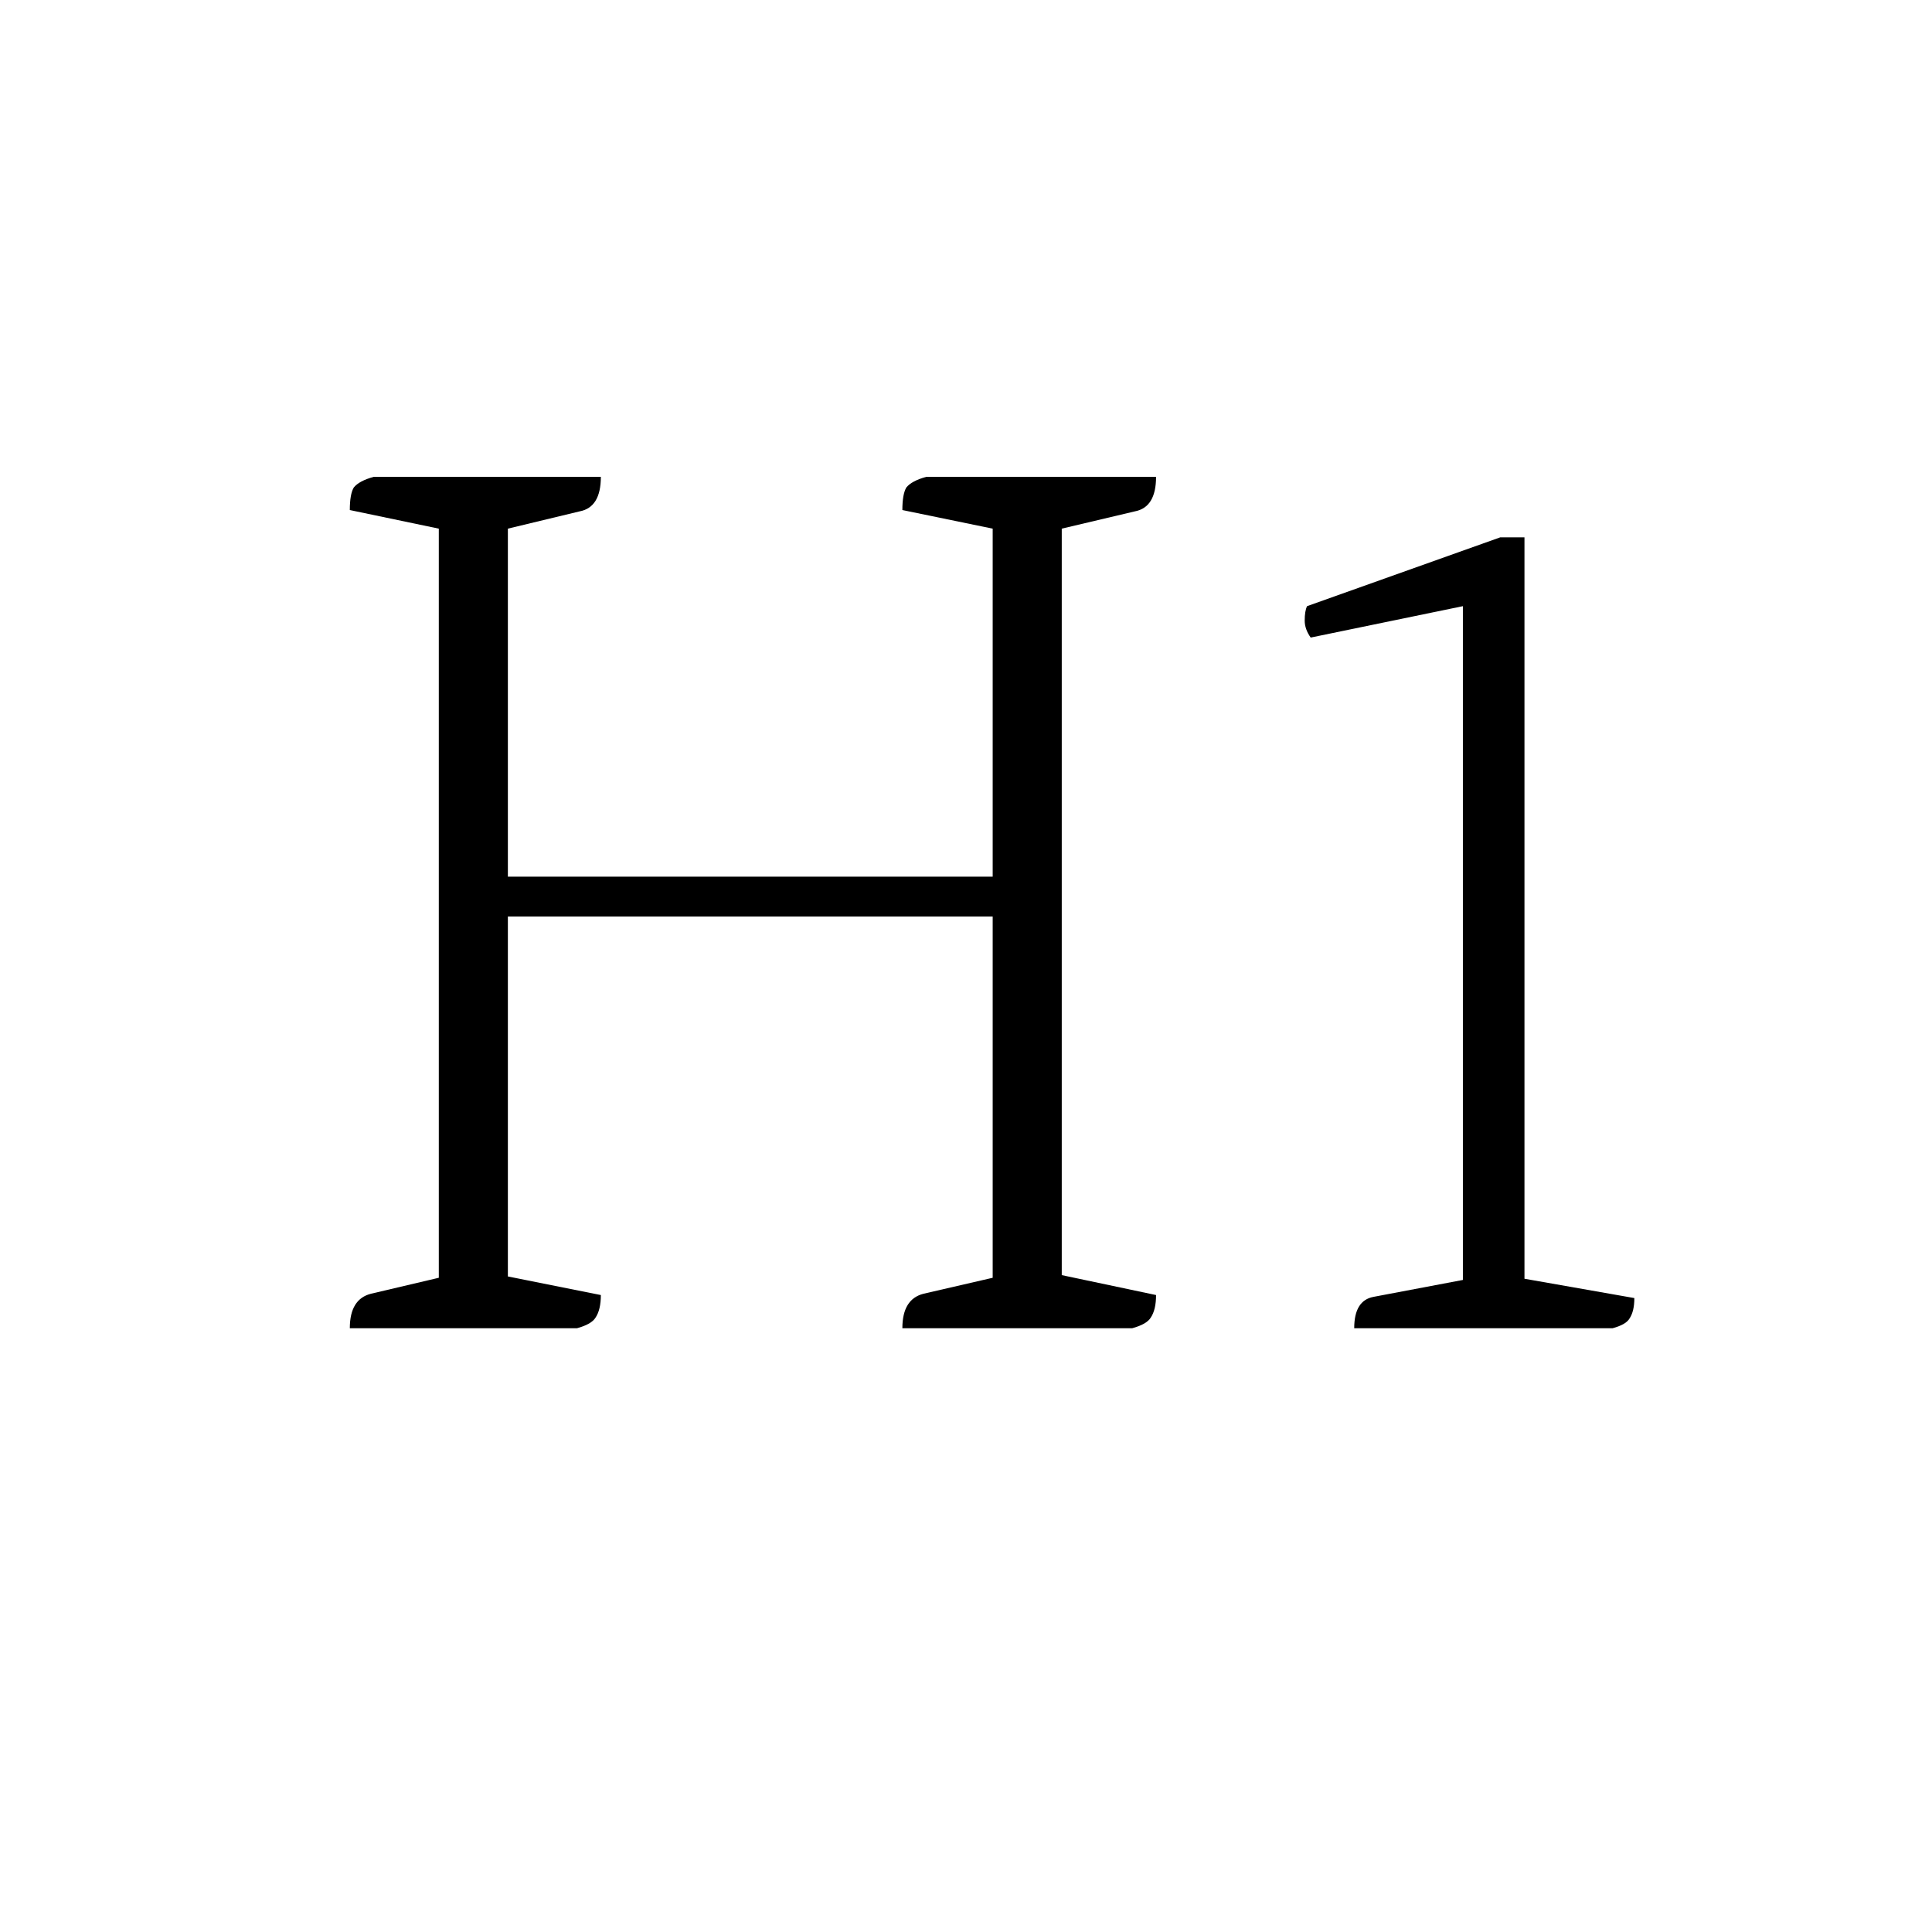 <svg width="32" height="32" viewBox="0 0 32 32" fill="none" xmlns="http://www.w3.org/2000/svg">
<path d="M5.794 22C5.794 21.677 5.911 21.487 6.146 21.428L7.268 21.164V8.756L5.794 8.448C5.794 8.272 5.816 8.147 5.86 8.074C5.919 8.001 6.029 7.942 6.19 7.898H9.952C9.952 8.235 9.835 8.426 9.6 8.47L8.412 8.756V14.52H16.442V8.756L14.946 8.448C14.946 8.272 14.968 8.147 15.012 8.074C15.071 8.001 15.181 7.942 15.342 7.898H19.148C19.148 8.235 19.031 8.426 18.796 8.47L17.586 8.756V21.12L19.148 21.45C19.148 21.611 19.119 21.736 19.06 21.824C19.016 21.897 18.913 21.956 18.752 22H14.946C14.946 21.677 15.063 21.487 15.298 21.428L16.442 21.164V15.18H8.412V21.142L9.952 21.45C9.952 21.611 9.923 21.736 9.864 21.824C9.82 21.897 9.717 21.956 9.556 22H5.794ZM22.43 22C22.43 21.693 22.536 21.52 22.75 21.48L24.23 21.2V10.04L21.709 10.56C21.643 10.467 21.61 10.373 21.61 10.28C21.61 10.173 21.623 10.093 21.649 10.04L24.849 8.9H25.25V21.18L27.07 21.5C27.07 21.647 27.043 21.76 26.989 21.84C26.95 21.907 26.856 21.96 26.709 22H22.43Z" fill="black"/>
</svg>
